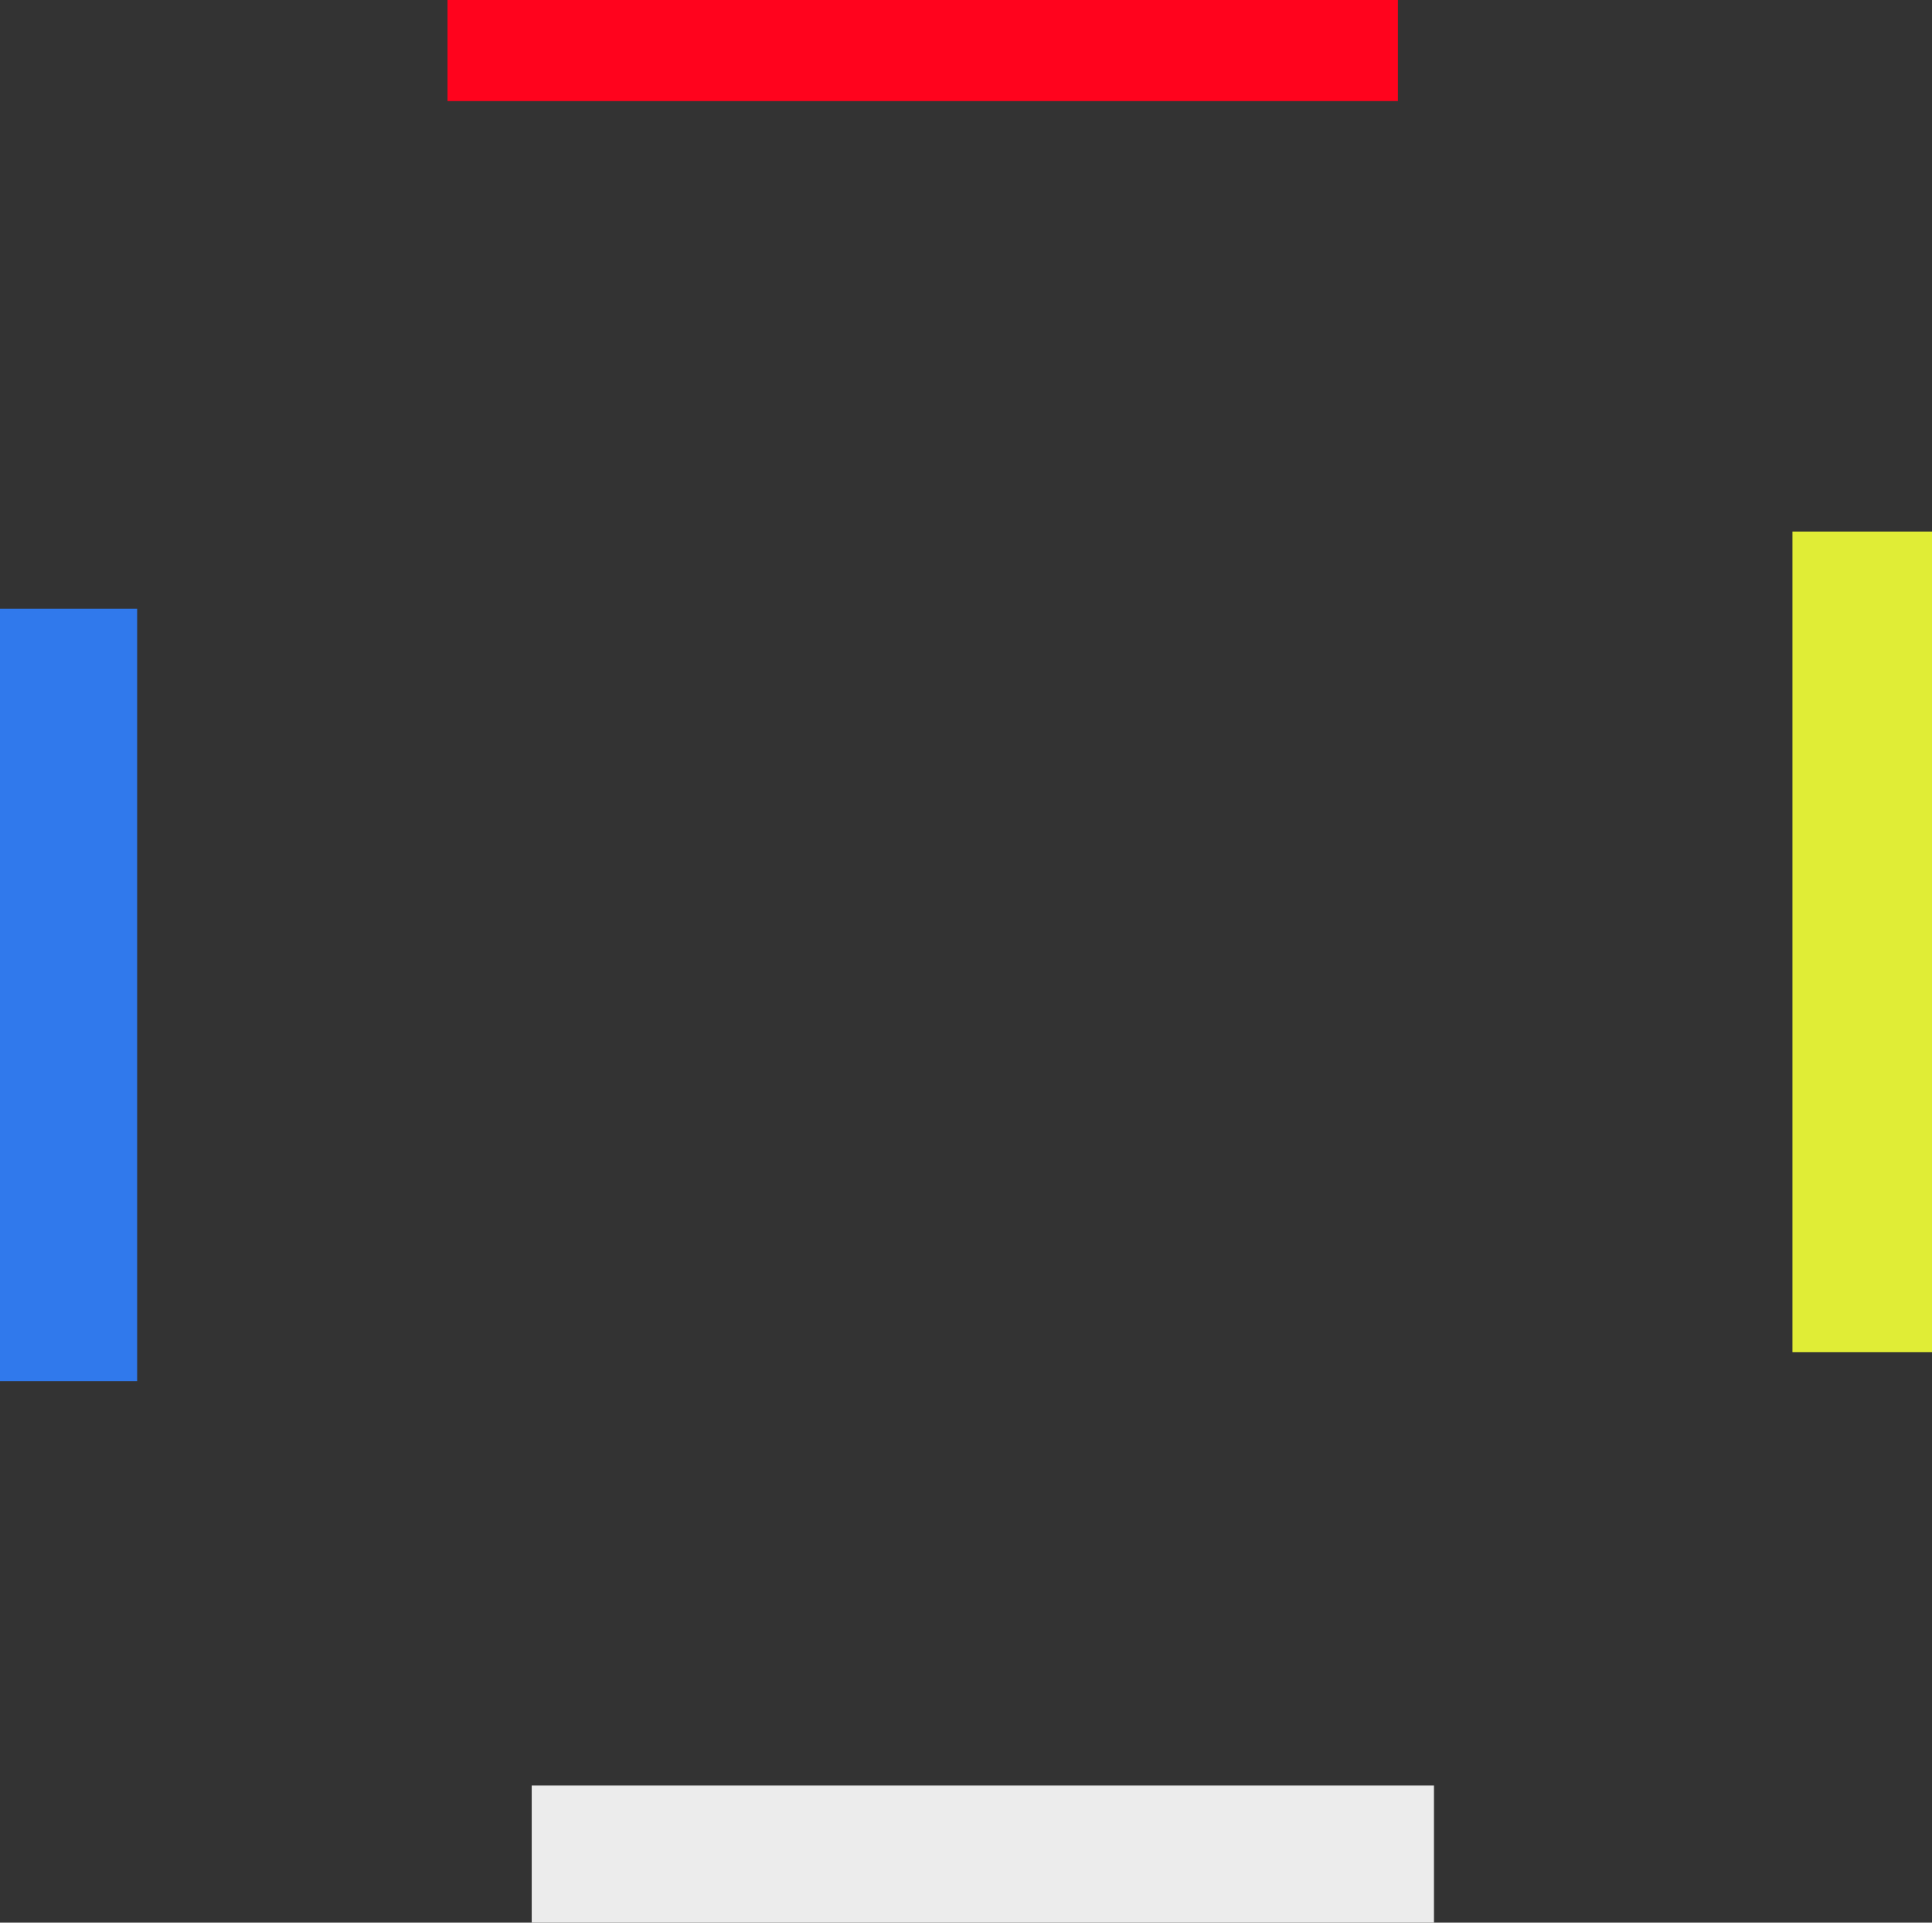 <?xml version="1.0" encoding="UTF-8" standalone="no"?>
<!-- Created with Inkscape (http://www.inkscape.org/) -->

<svg
   width="286.646mm"
   height="285.22mm"
   viewBox="0 0 286.646 285.22"
   version="1.1"
   id="svg8104"
   sodipodi:docname="template.svg"
   inkscape:version="1.1.2 (0a00cf5339, 2022-02-04, custom)"
   xmlns:inkscape="http://www.inkscape.org/namespaces/inkscape"
   xmlns:sodipodi="http://sodipodi.sourceforge.net/DTD/sodipodi-0.dtd"
   xmlns="http://www.w3.org/2000/svg"
   xmlns:svg="http://www.w3.org/2000/svg">
  <rect x="0" y="0" width="286.646" height="285.22" fill="#333333" stroke="none"/>
  <sodipodi:namedview
     id="namedview8106"
     pagecolor="#ffffff"
     bordercolor="#666666"
     borderopacity="1.0"
     inkscape:pageshadow="2"
     inkscape:pageopacity="0.0"
     inkscape:pagecheckerboard="0"
     inkscape:document-units="mm"
     showgrid="false"
     inkscape:zoom="0.24542999"
     inkscape:cx="1159.19"
     inkscape:cy="678.40119"
     inkscape:window-width="1366"
     inkscape:window-height="710"
     inkscape:window-x="0"
     inkscape:window-y="29"
     inkscape:window-maximized="1"
     inkscape:current-layer="layer1" />
  <defs
     id="defs8101">
    <rect
       x="315.088"
       y="429.85"
       width="133.461"
       height="129.228"
       id="rect88258" />
    <rect
       x="315.088"
       y="429.85"
       width="133.461"
       height="129.228"
       id="rect88258-6" />
  </defs>
  <g
     inkscape:label="Layer 1"
     inkscape:groupmode="layer"
     id="layer1"
     transform="translate(306.107,-156.007)">
    <rect
       style="display:inline;fill:#ff031d;fill-opacity:1;stroke-width:5.292;stroke-linecap:round;stroke-dashoffset:83.602"
       id="rect3185"
       width="141.004"
       height="14.993"
       x="-239.71"
       y="156.007" />
    <rect
       style="display:inline;fill:#e0ed36;fill-opacity:1;stroke-width:5.292;stroke-linecap:round;stroke-dashoffset:83.602"
       id="rect6565"
       width="20.704"
       height="121.727"
       x="-40.165"
       y="234.861" />
    <rect
       style="display:inline;fill:#3079ec;fill-opacity:1;stroke-width:5.292;stroke-linecap:round;stroke-dashoffset:83.602"
       id="rect9555"
       width="20.347"
       height="114.588"
       x="-306.107"
       y="246.321" />
    <rect
       style="display:inline;fill:#ececec;fill-opacity:1;stroke-width:5.292;stroke-linecap:round;stroke-dashoffset:83.602"
       id="rect9739"
       width="133.864"
       height="20.347"
       x="-227.216"
       y="420.88" />
  </g>
</svg>
